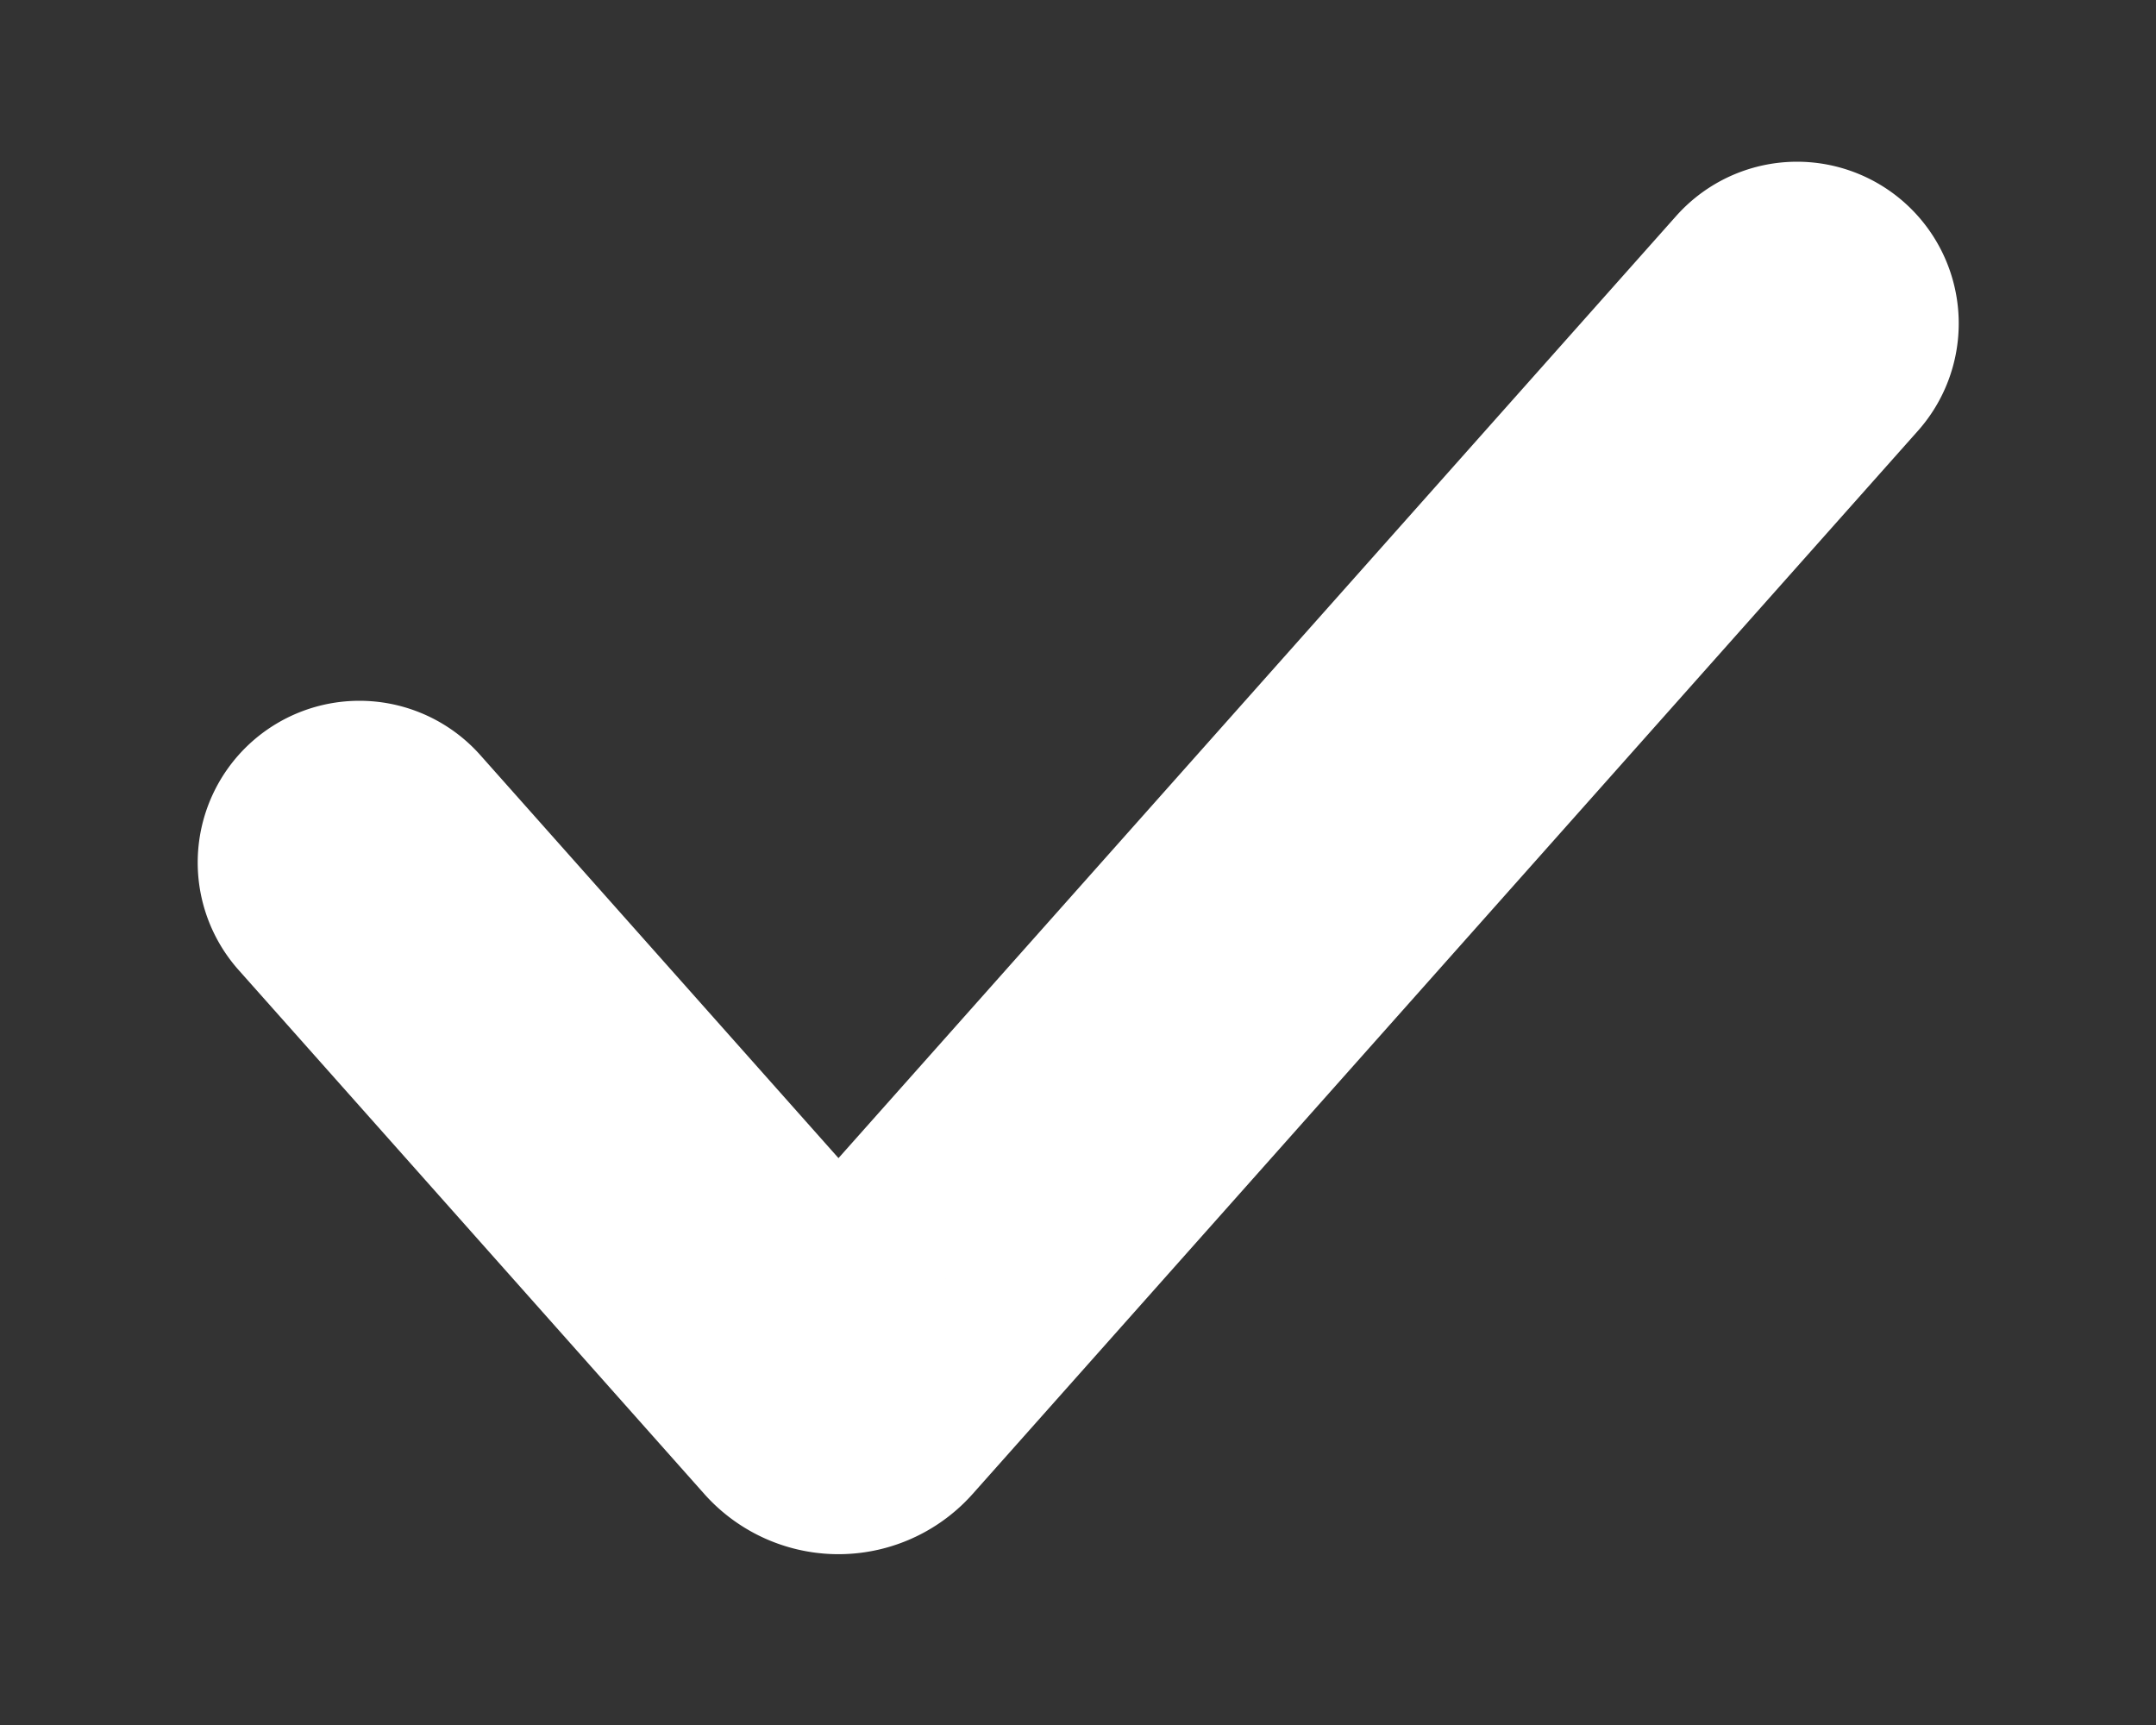 <svg xmlns="http://www.w3.org/2000/svg" width="10" height="8" fill="none"><rect width="100%" height="100%" fill="#333333" stroke="none"/><path stroke="#fff" stroke-linecap="round" stroke-width="1.5" d="m1.667 4 2.16 2.43a.083.083 0 0 0 .124 0L8.335 1.5"/></svg>